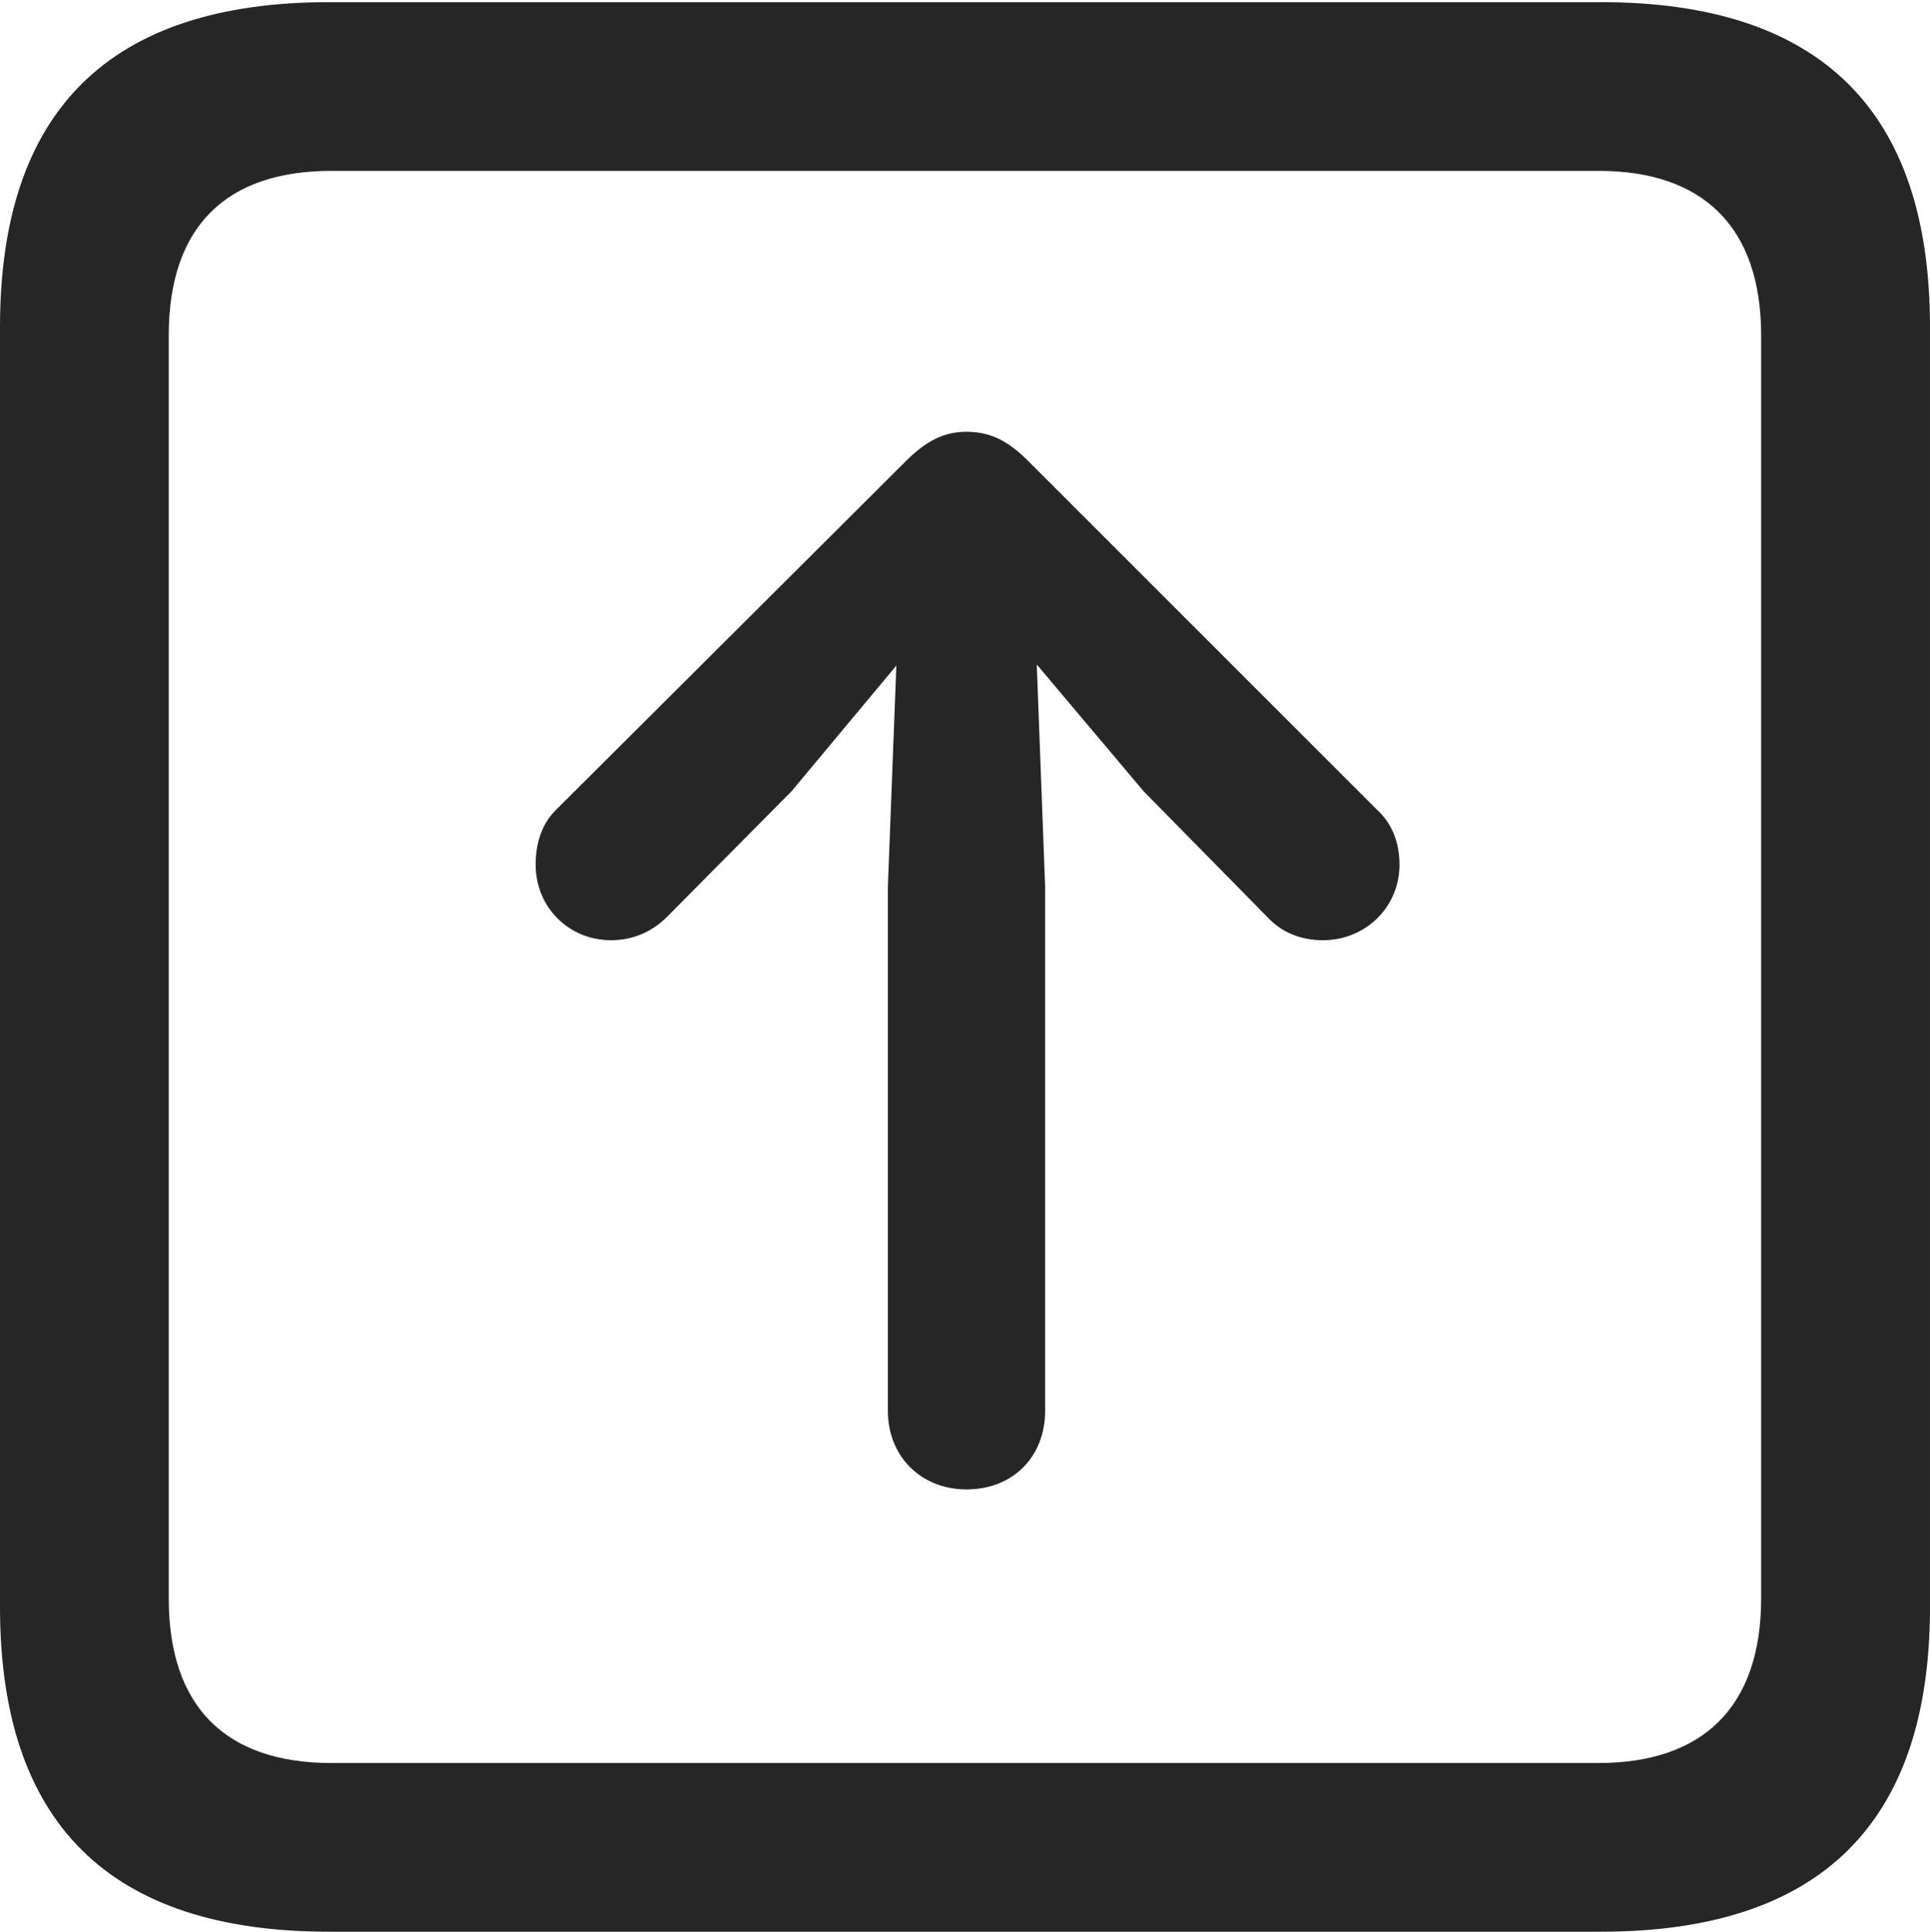 <?xml version="1.0" encoding="UTF-8"?>
<!--Generator: Apple Native CoreSVG 175.5-->
<!DOCTYPE svg
PUBLIC "-//W3C//DTD SVG 1.1//EN"
       "http://www.w3.org/Graphics/SVG/1.1/DTD/svg11.dtd">
<svg version="1.1" xmlns="http://www.w3.org/2000/svg" xmlns:xlink="http://www.w3.org/1999/xlink" width="17.979" height="17.998">
 <g>
  <rect height="17.998" opacity="0" width="17.979" x="0" y="0"/>
  <path d="M3.066 17.998L14.912 17.998C16.963 17.998 17.979 16.982 17.979 14.971L17.979 3.047C17.979 1.035 16.963 0.02 14.912 0.02L3.066 0.02C1.025 0.02 0 1.025 0 3.047L0 14.971C0 16.992 1.025 17.998 3.066 17.998ZM3.086 16.426C2.109 16.426 1.572 15.908 1.572 14.893L1.572 3.125C1.572 2.109 2.109 1.592 3.086 1.592L14.893 1.592C15.859 1.592 16.406 2.109 16.406 3.125L16.406 14.893C16.406 15.908 15.859 16.426 14.893 16.426Z" fill="#000000" fill-opacity="0.85"/>
  <path d="M9.004 13.877C9.434 13.877 9.736 13.574 9.736 13.145L9.736 8.262L9.658 6.191L10.654 7.373L11.807 8.545C11.934 8.682 12.109 8.76 12.324 8.76C12.725 8.76 13.037 8.447 13.037 8.057C13.037 7.852 12.969 7.676 12.832 7.549L9.58 4.297C9.395 4.111 9.229 4.023 9.004 4.023C8.799 4.023 8.633 4.102 8.438 4.297L5.176 7.549C5.049 7.676 4.99 7.852 4.99 8.057C4.99 8.447 5.293 8.76 5.693 8.76C5.908 8.76 6.084 8.672 6.211 8.545L7.373 7.373L8.35 6.201L8.271 8.262L8.271 13.145C8.271 13.574 8.584 13.877 9.004 13.877Z" fill="#000000" fill-opacity="0.85"/>
 </g>
</svg>
